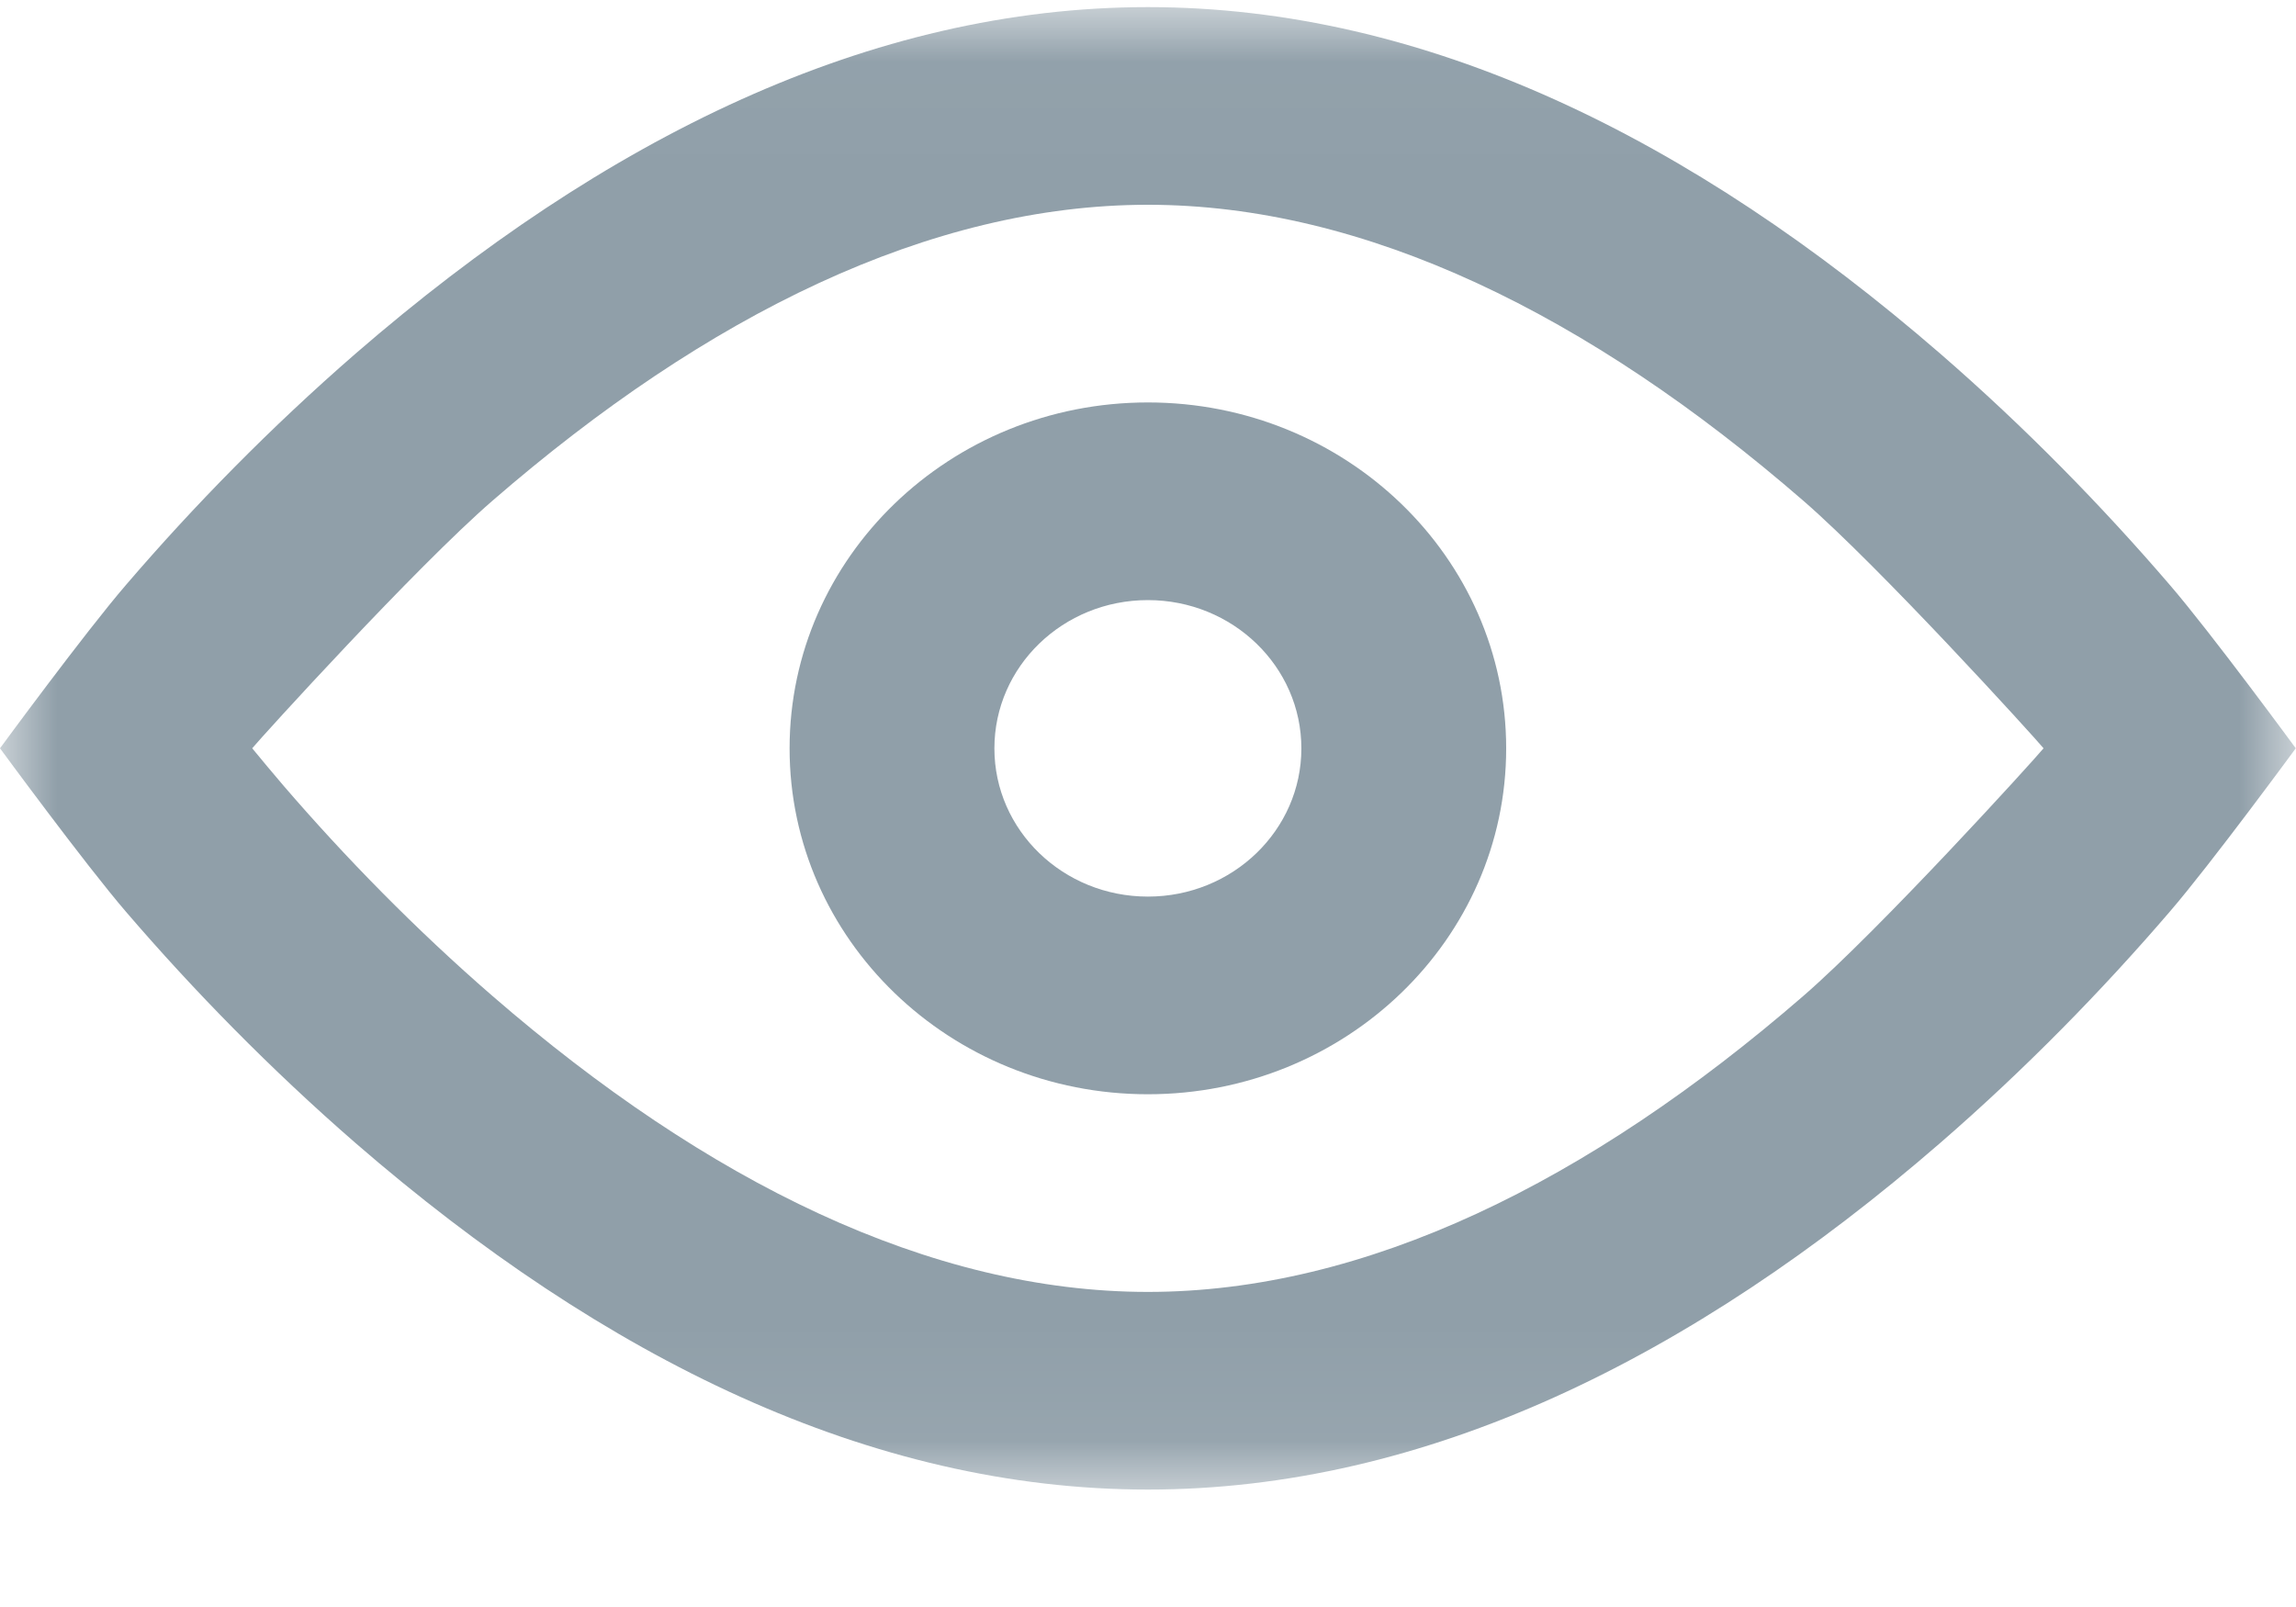 
<svg width="20px" height="14px" viewBox="0 1 20 14" version="1.1" xmlns="http://www.w3.org/2000/svg" xmlns:xlink="http://www.w3.org/1999/xlink">
    <!-- Generator: Sketch 39.1 (31720) - http://www.bohemiancoding.com/sketch -->
    <desc>Created with Sketch.</desc>
    <defs>
        <polygon id="path-1" points="9.999 12.938 19.998 12.938 19.998 0.023 9.999 0.023 2.56410256e-05 0.023 2.56410256e-05 12.938"></polygon>
    </defs>
    <g id="Page-1" stroke="none" stroke-width="1" fill="none" fill-rule="evenodd" transform="translate(0, 1)">
        <g id="Group-3" transform="translate(0, 0.039)">
            <mask id="mask-2" fill="white">
                <use xlink:href="#path-1"></use>
            </mask>
            <g id="Clip-2"></g>
            <path d="M15.708,8.638 C13.839,10.258 11.893,11.216 9.999,11.216 C8.105,11.216 6.159,10.258 4.29,8.638 C3.619,8.056 3.007,7.43 2.469,6.805 C2.373,6.692 2.282,6.584 2.197,6.48 C2.282,6.377 3.619,4.905 4.29,4.323 C6.159,2.702 8.105,1.745 9.999,1.745 C11.893,1.745 13.839,2.702 15.708,4.323 C16.379,4.905 17.716,6.377 17.801,6.48 C17.716,6.584 16.379,8.056 15.708,8.638 M18.9,5.056 C18.31,4.369 17.64,3.683 16.9,3.041 C14.734,1.164 12.414,0.023 9.999,0.023 C7.584,0.023 5.264,1.164 3.098,3.041 C2.358,3.684 1.687,4.369 1.098,5.056 C0.741,5.47 2.56410256e-05,6.48 2.56410256e-05,6.48 C2.56410256e-05,6.48 0.741,7.49 1.098,7.905 C1.688,8.592 2.358,9.277 3.098,9.92 C5.264,11.797 7.584,12.938 9.999,12.938 C12.414,12.938 14.734,11.797 16.9,9.919 C17.64,9.277 18.31,8.591 18.9,7.904 C19.257,7.49 19.998,6.48 19.998,6.48 C19.998,6.48 19.257,5.47 18.9,5.056" id="Fill-1" fill="#909FA9" mask="url(#mask-2)"></path>
        </g>
        <path d="M9.999,7.811 C9.26,7.811 8.662,7.233 8.662,6.52 C8.662,5.806 9.26,5.228 9.999,5.228 C10.737,5.228 11.336,5.806 11.336,6.52 C11.336,7.233 10.737,7.811 9.999,7.811 M9.999,3.506 C8.275,3.506 6.878,4.855 6.878,6.52 C6.878,8.184 8.275,9.533 9.999,9.533 C11.722,9.533 13.12,8.184 13.12,6.52 C13.12,4.855 11.722,3.506 9.999,3.506" id="Fill-4" fill="#909FA9"></path>
    </g>
</svg>